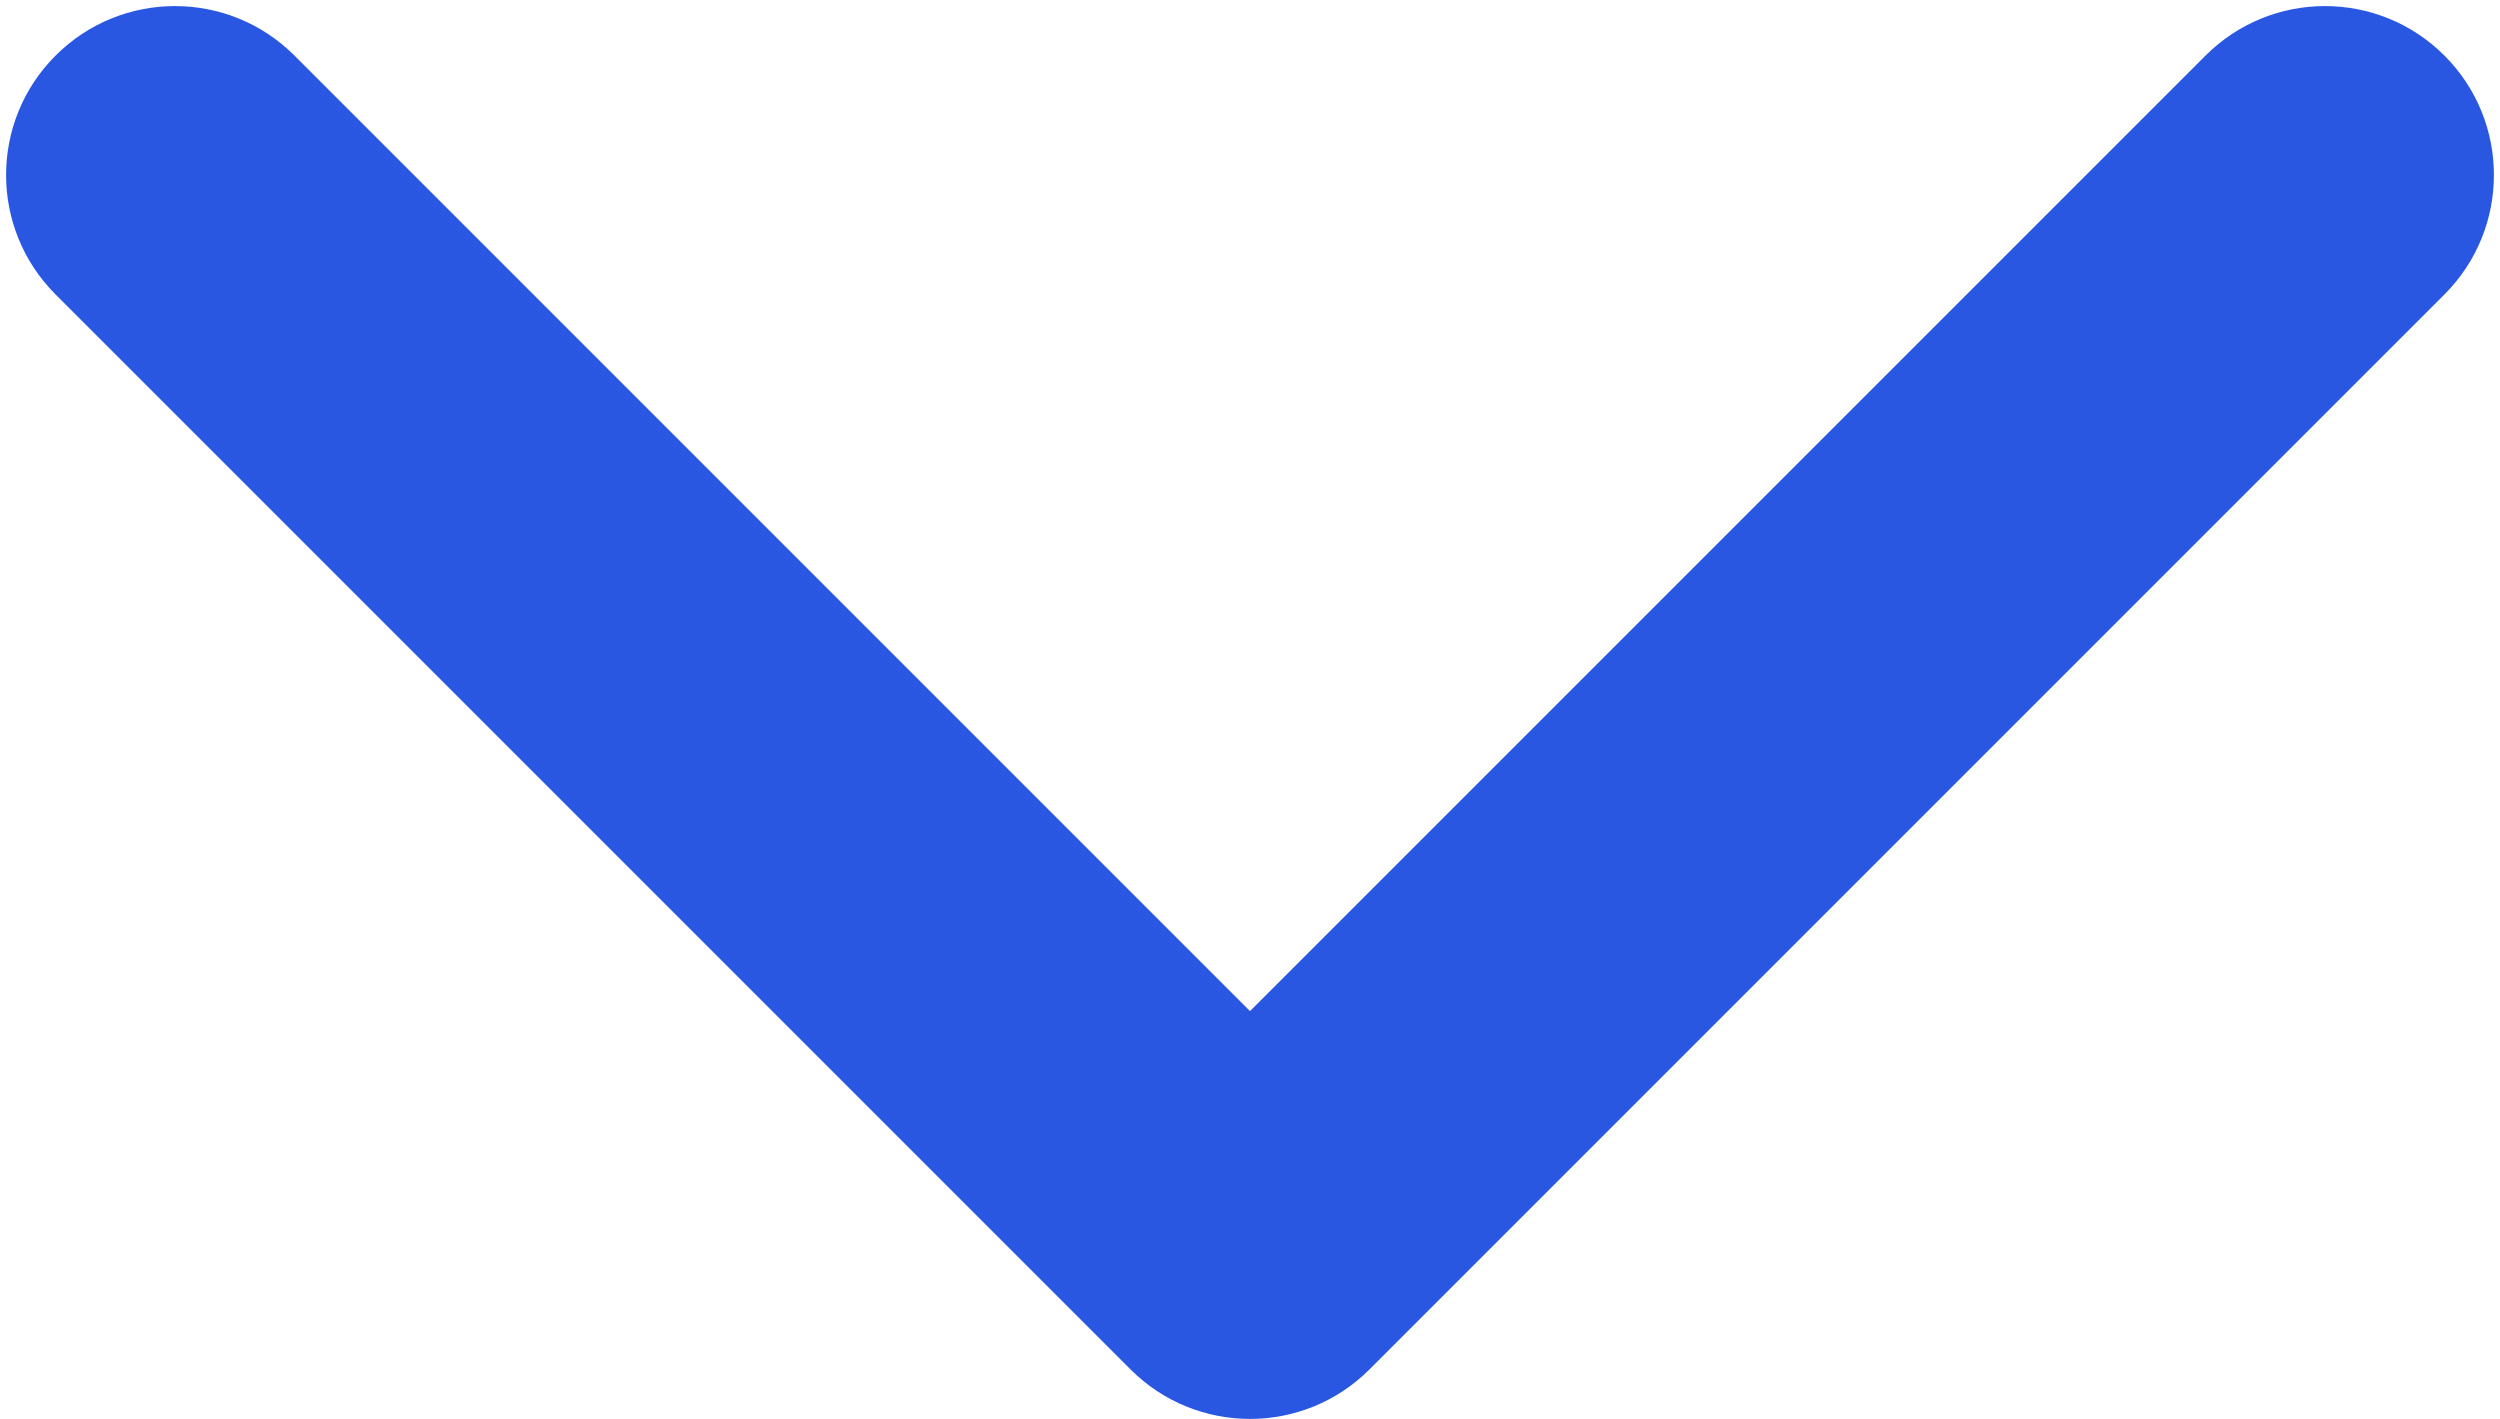 <svg width="74" height="42" viewBox="0 0 74 42" fill="none" xmlns="http://www.w3.org/2000/svg">
<path d="M33.465 40.536C35.417 42.488 38.583 42.488 40.535 40.536L72.355 8.716C74.308 6.763 74.308 3.597 72.355 1.645C70.403 -0.308 67.237 -0.308 65.284 1.645L37 29.929L8.716 1.645C6.763 -0.308 3.597 -0.308 1.645 1.645C-0.308 3.597 -0.308 6.763 1.645 8.716L33.465 40.536ZM37 37H32V37H37L42 37V37H37Z" fill="#2957E2"/>
</svg>
